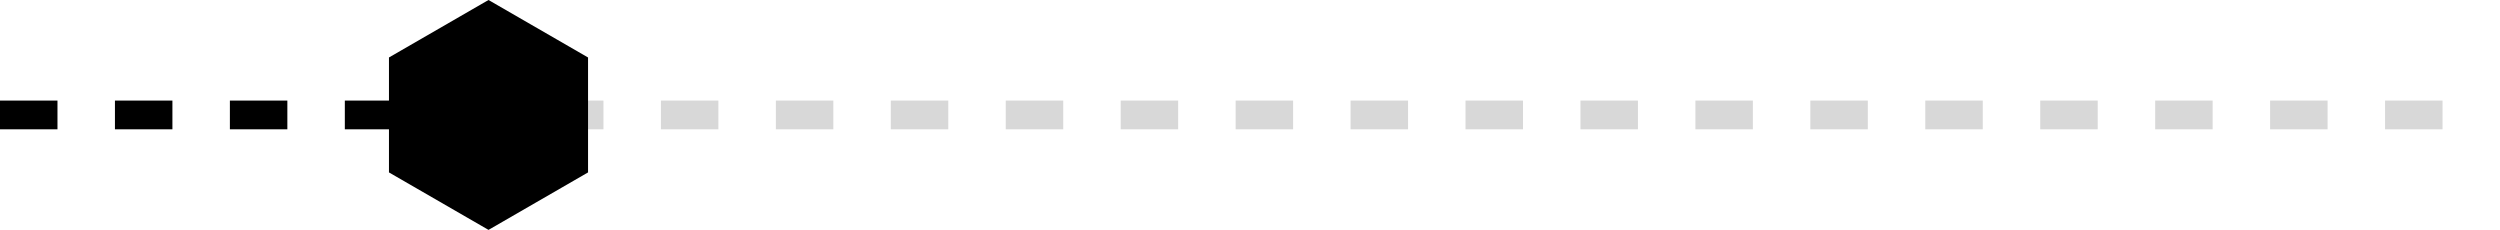 <svg width="87" height="8" viewBox="0 0 87 8" fill="none" xmlns="http://www.w3.org/2000/svg">
<path d="M15 4L87 4" stroke="#D8D8D8" stroke-dasharray="2 2"/>
<path d="M0 4H15" stroke="black" stroke-dasharray="2 2"/>
<path d="M17 0L20.464 2V6L17 8L13.536 6V2L17 0Z" fill="black"/>
</svg>
